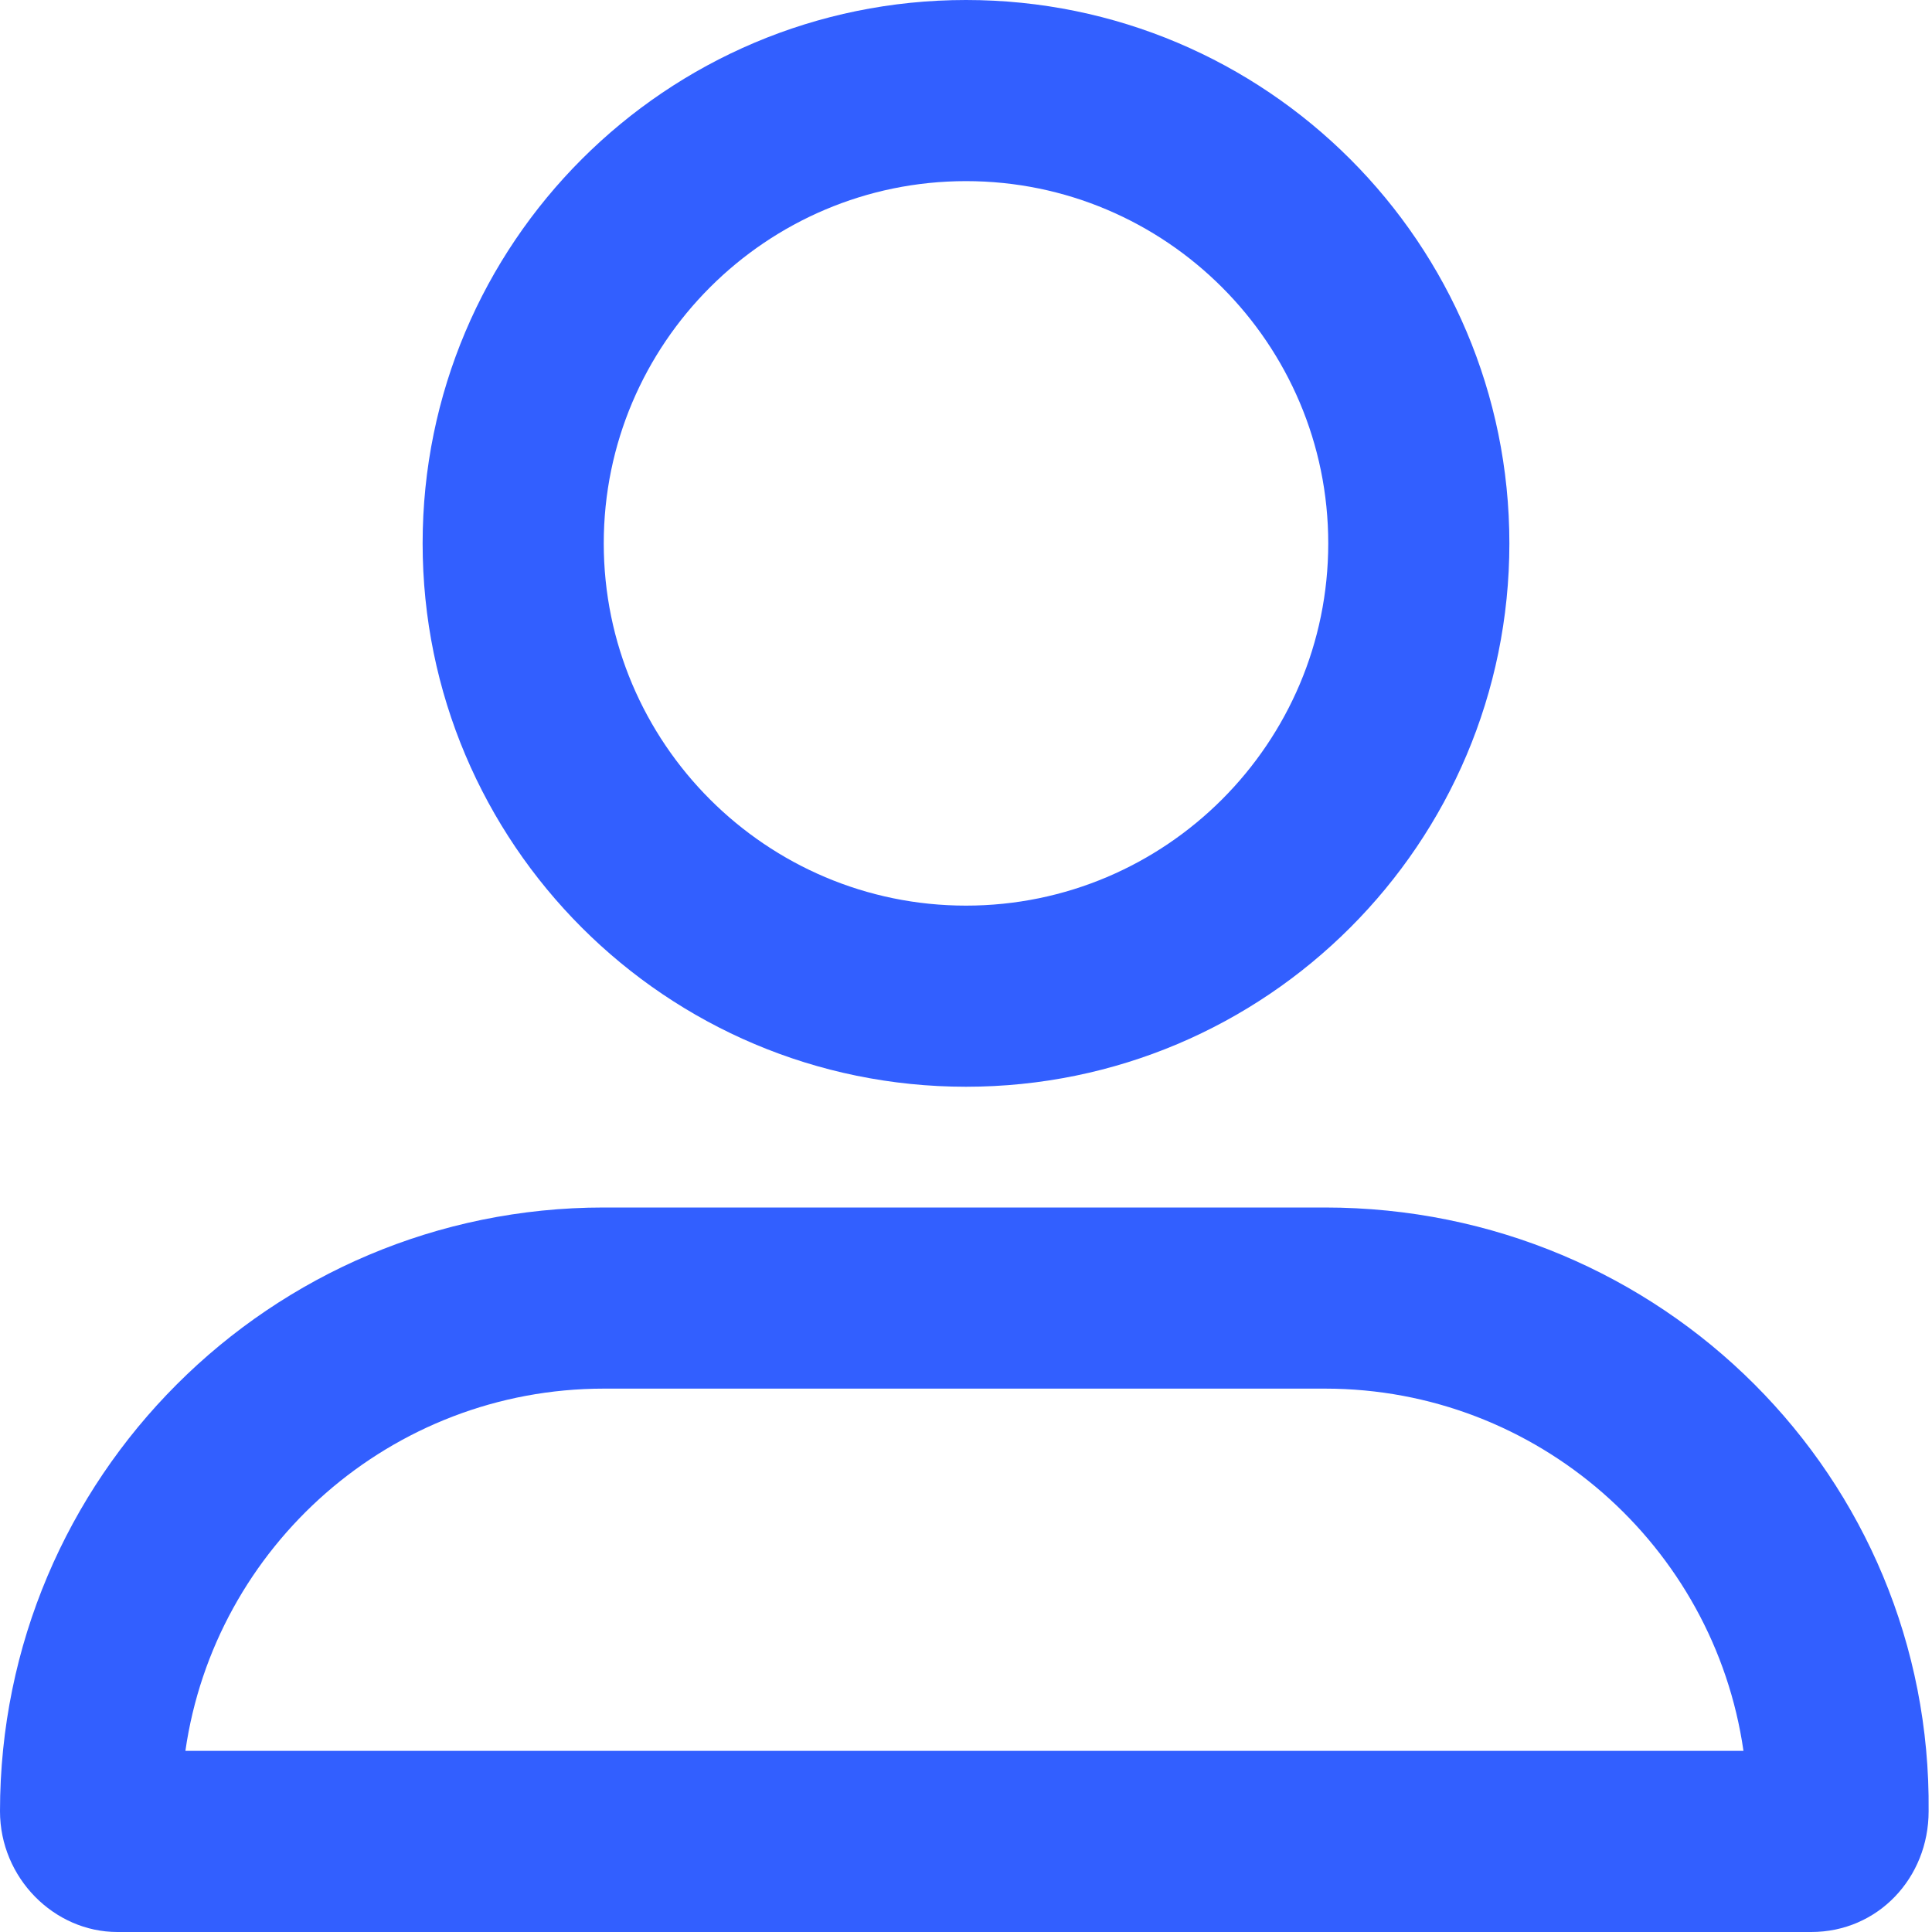 <svg width="24" height="24" viewBox="0 0 24 24" fill="none" xmlns="http://www.w3.org/2000/svg">
<g clip-path="url(#clip0_425_5330)">
<path d="M12 13.5C15.728 13.5 18.75 10.478 18.75 6.75C18.75 3.022 15.728 0 12 0C8.273 0 5.25 3.022 5.25 6.75C5.25 10.478 8.273 13.5 12 13.5ZM12 2.25C14.482 2.25 16.5 4.268 16.5 6.75C16.5 9.231 14.482 11.25 12 11.25C9.519 11.25 7.5 9.231 7.5 6.75C7.5 4.268 9.52 2.25 12 2.25ZM16.458 15H7.5C3.358 15 0 18.358 0 22.5C0 23.328 0.672 24 1.458 24H22.5C23.328 24 23.958 23.328 23.958 22.5C24 18.356 20.644 15 16.458 15ZM2.303 21.75C2.668 19.209 4.86 17.25 7.502 17.25H16.46C19.1 17.25 21.293 19.209 21.658 21.75H2.303Z" fill="#325FFF"/>
</g>
<defs>
<clipPath id="clip0_425_5330">
<rect width="24" height="24" fill="white"/>
</clipPath>
</defs>
</svg>
